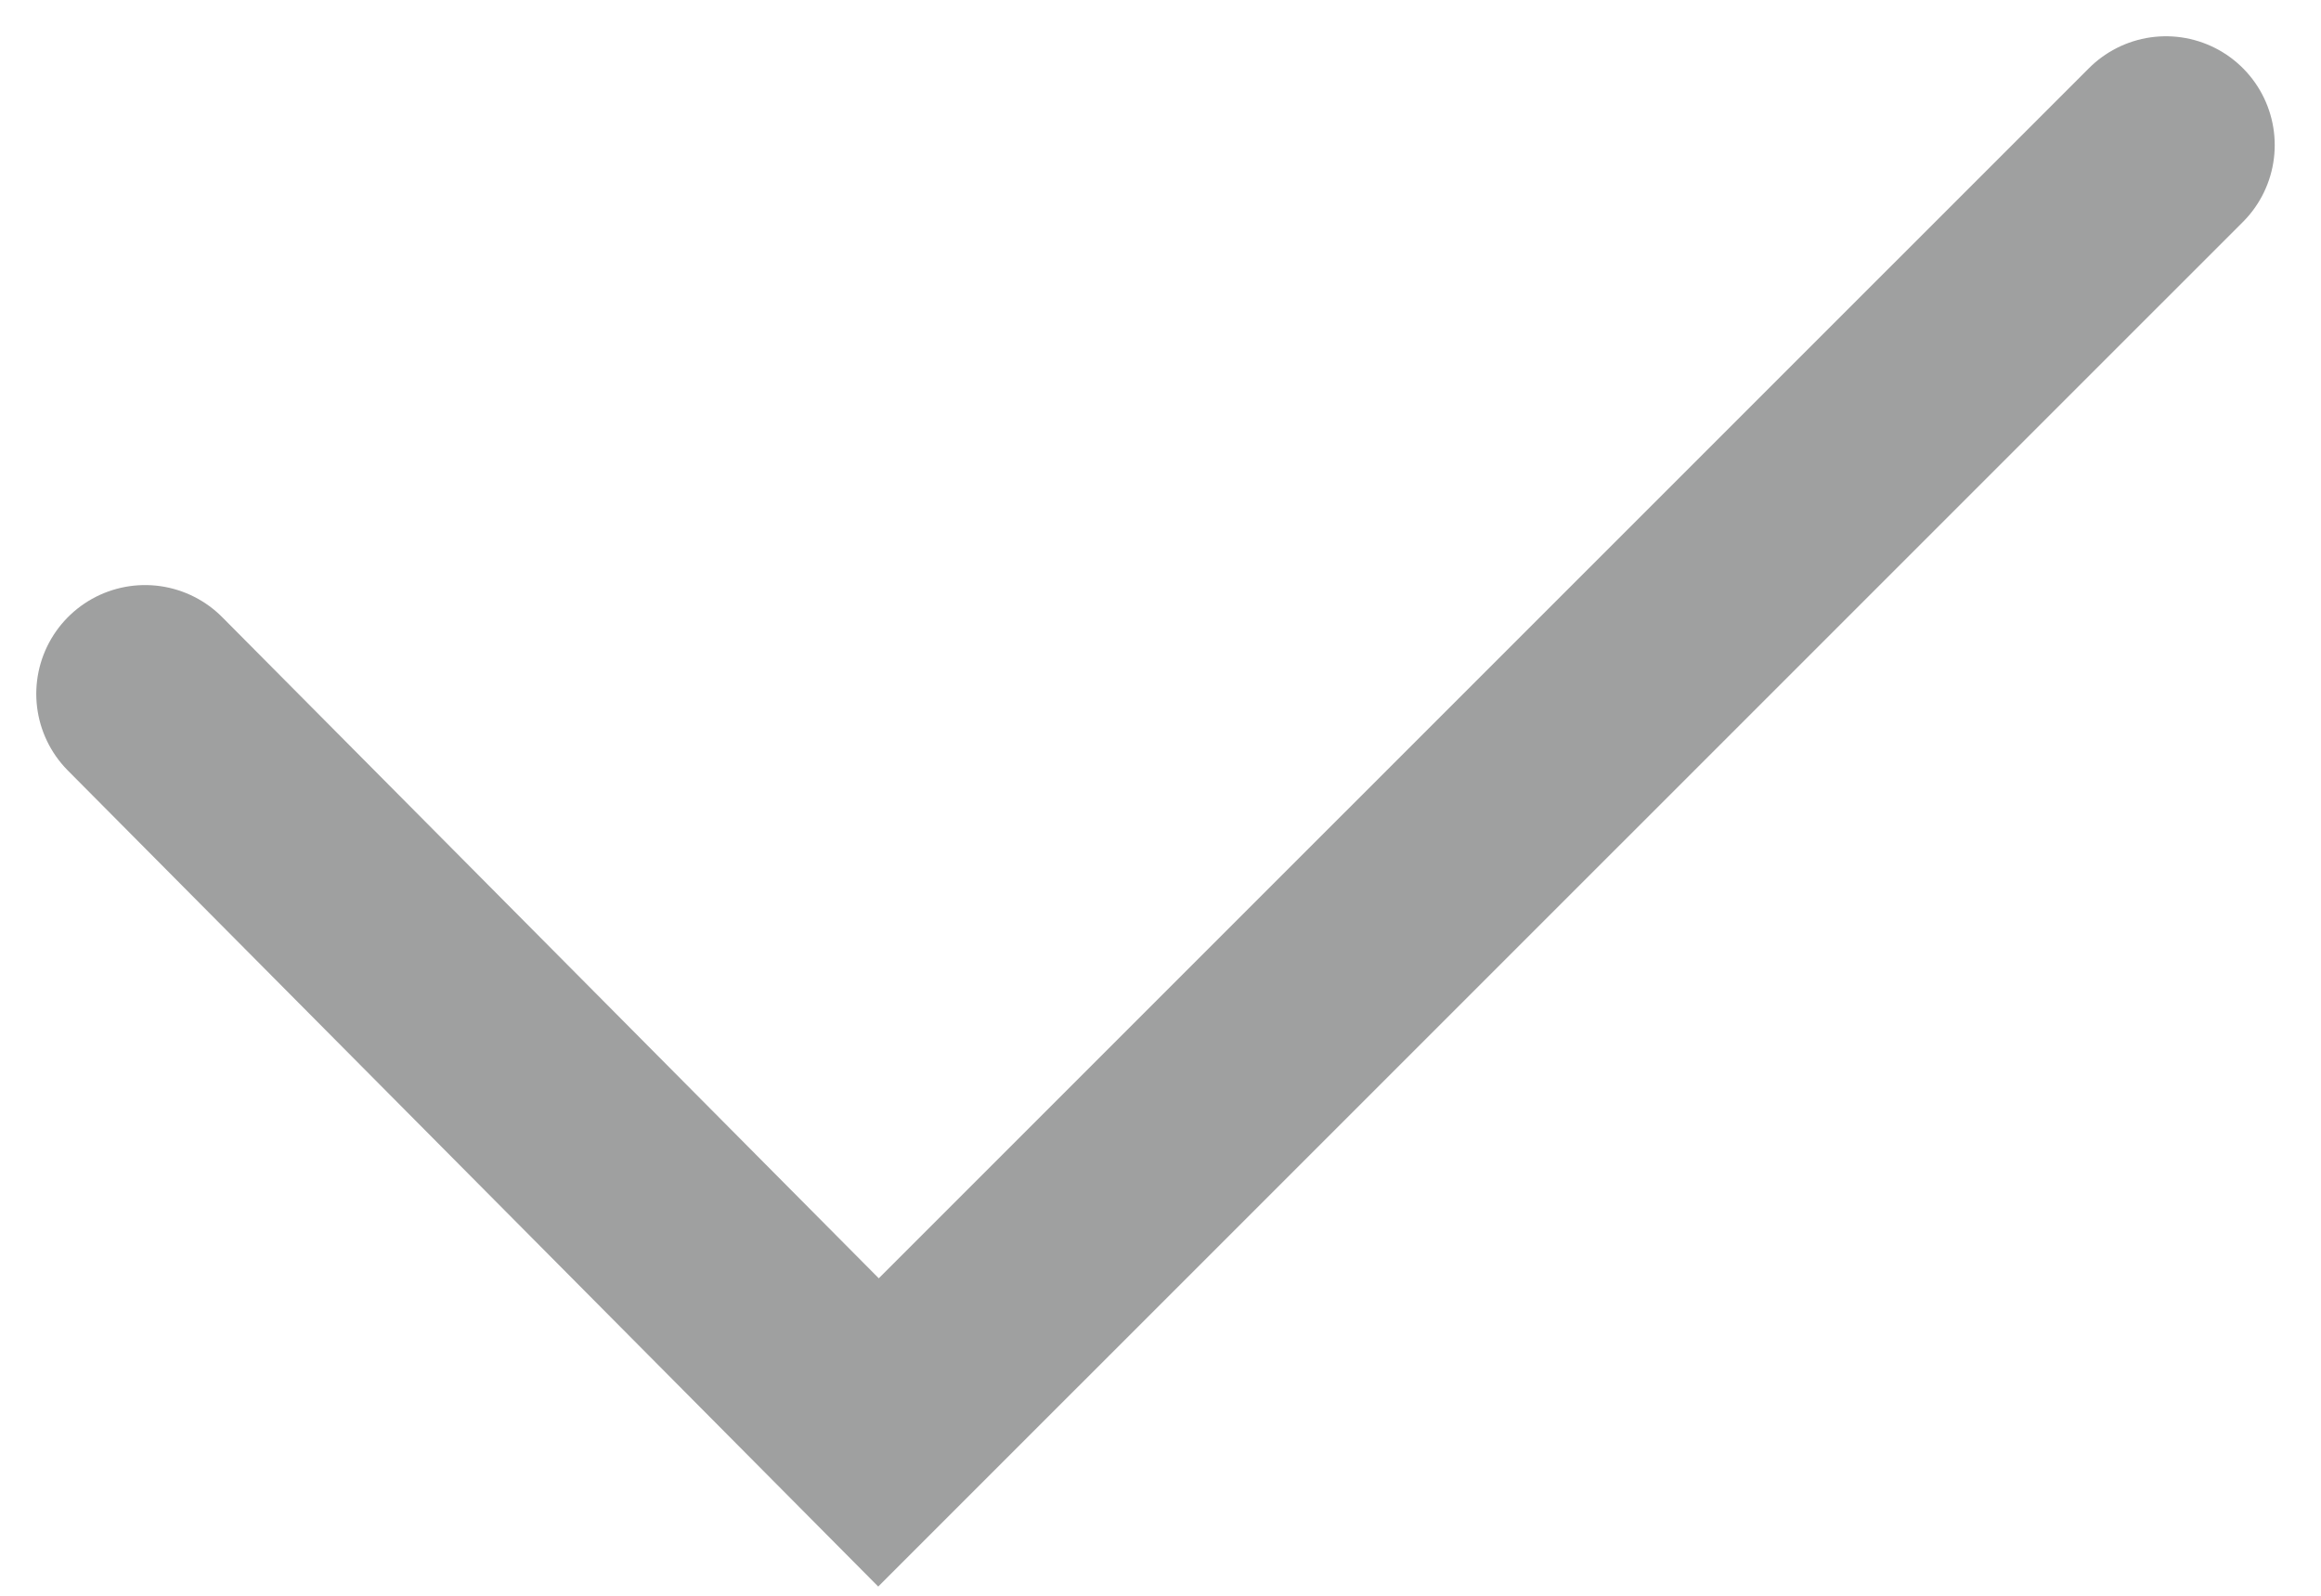 <svg width="16" height="11" viewBox="0 0 16 11" fill="none" xmlns="http://www.w3.org/2000/svg">
<path d="M1 4.783L6.056 9.874L14.931 1" stroke="#9FA0A0" stroke-width="1.5" stroke-linecap="round"/>
</svg>
